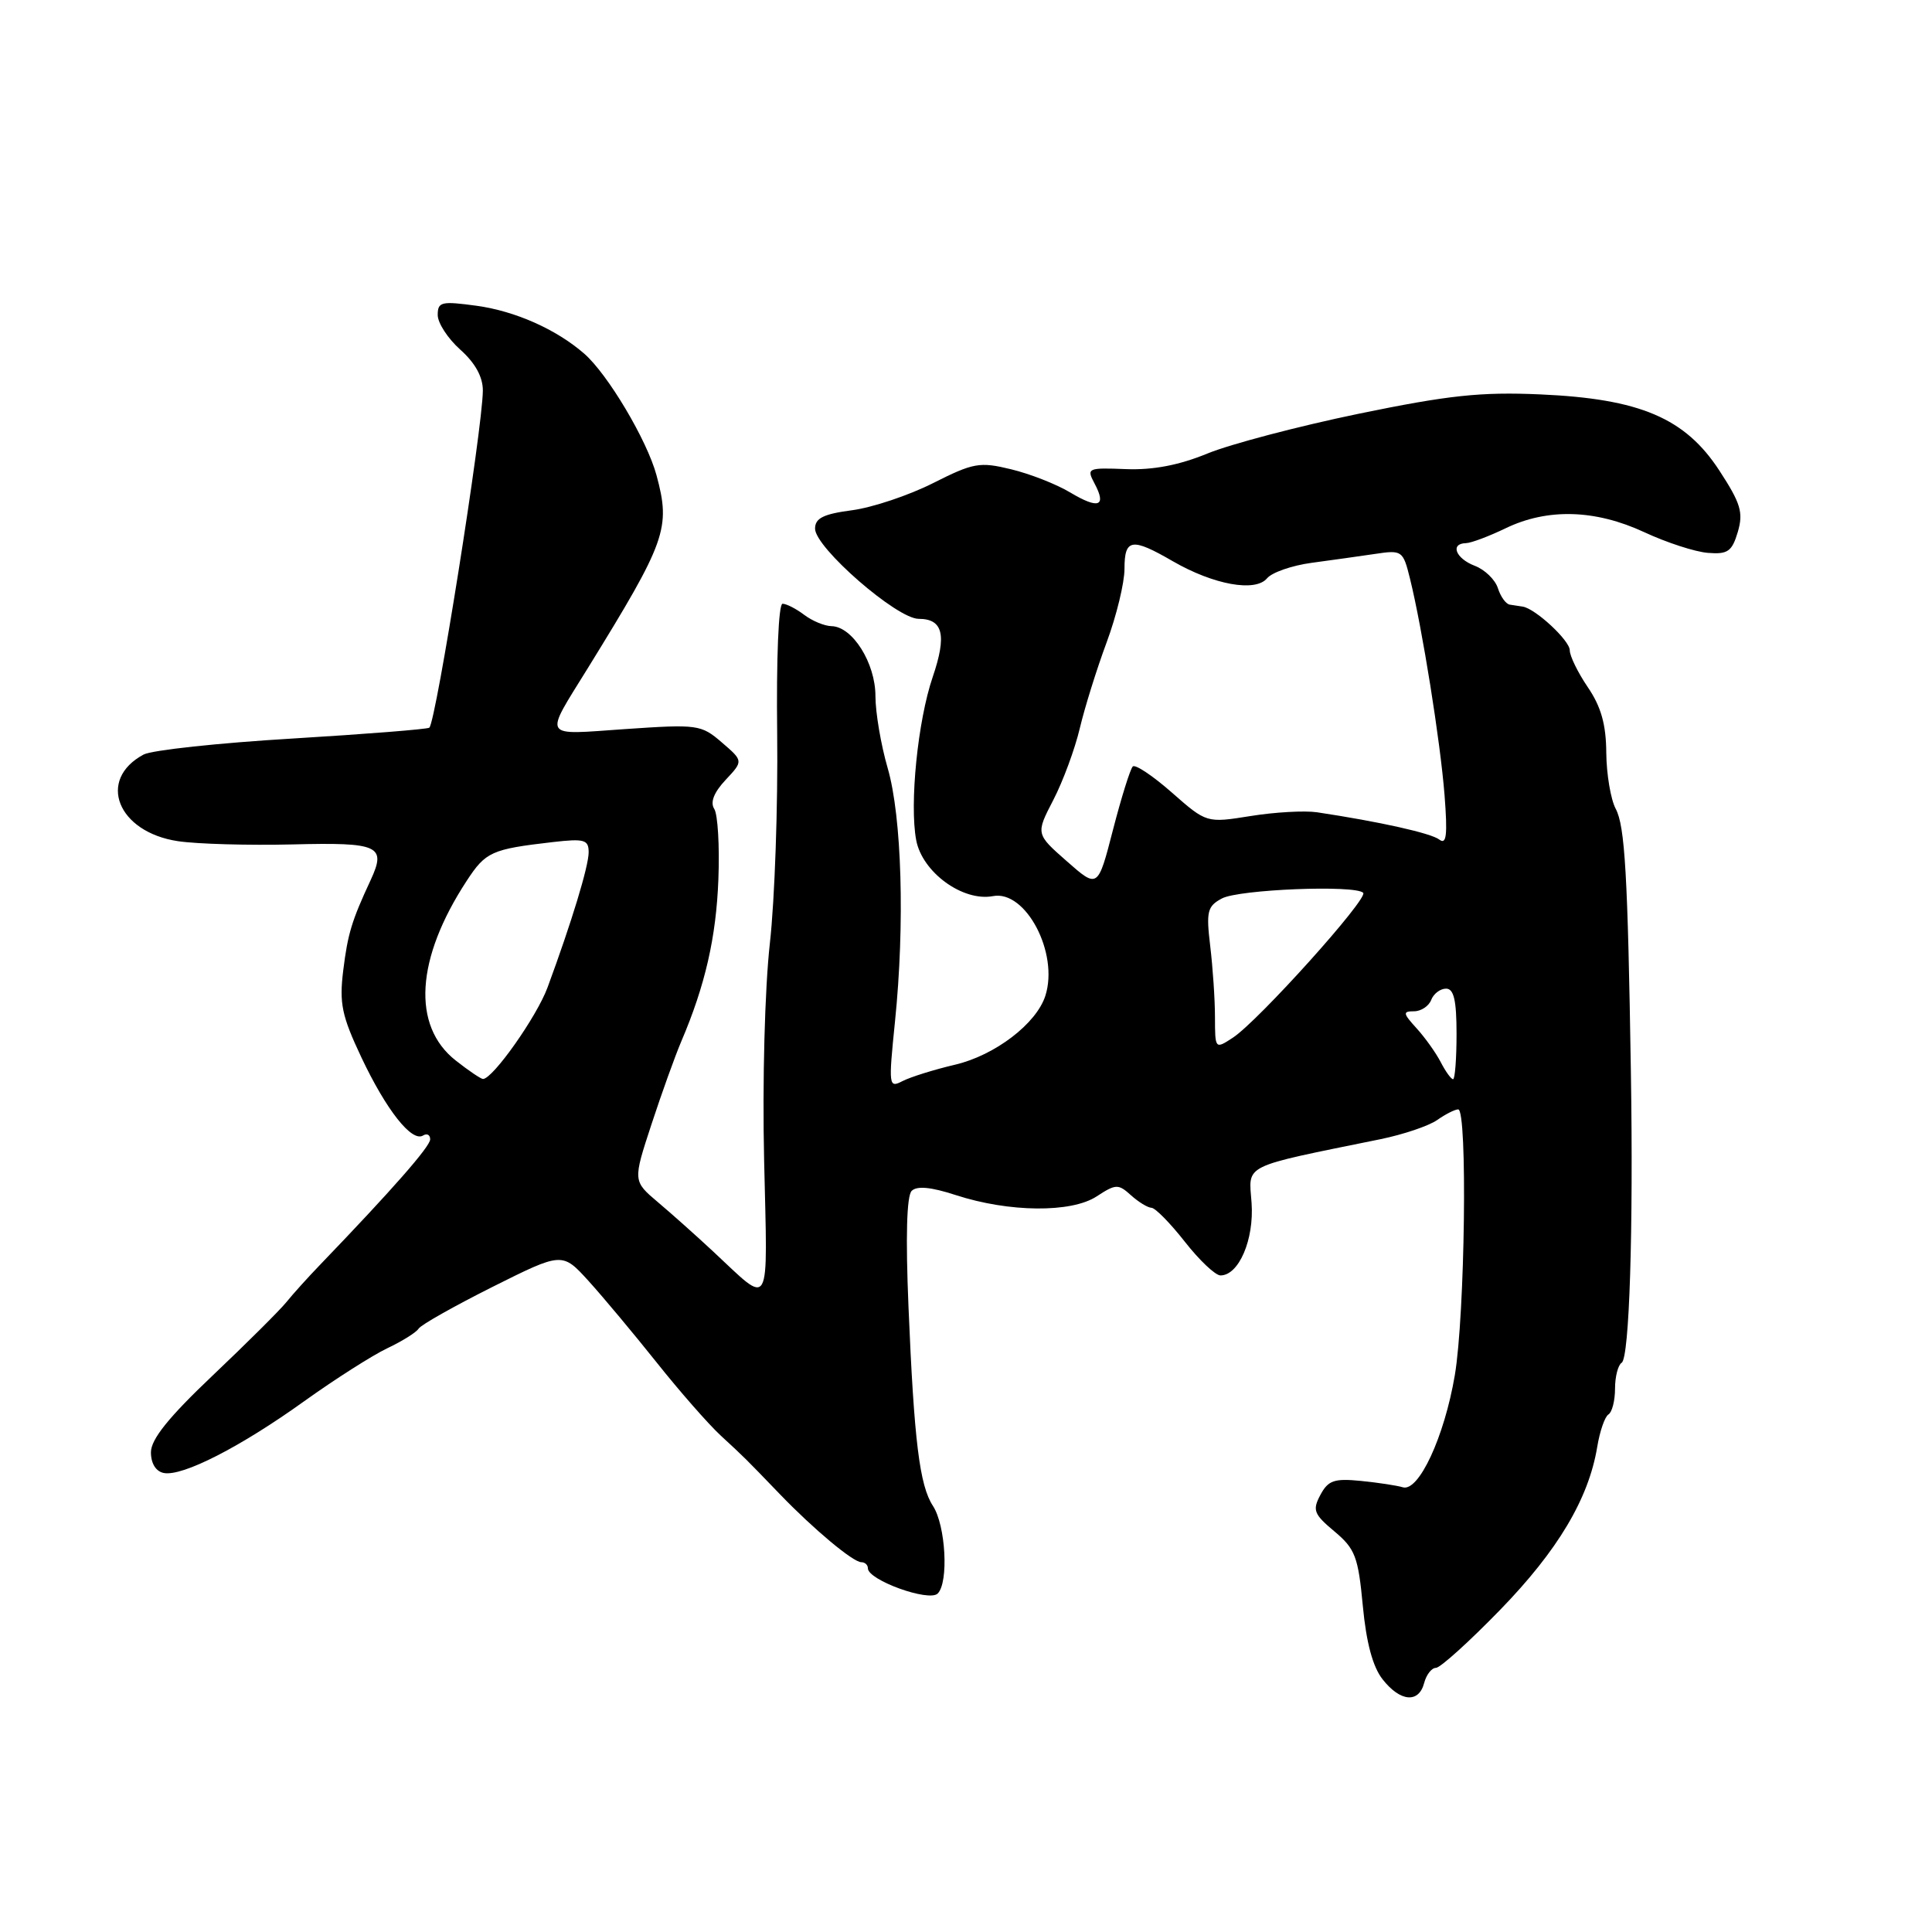 <?xml version="1.0" encoding="UTF-8" standalone="no"?>
<!DOCTYPE svg PUBLIC "-//W3C//DTD SVG 1.1//EN" "http://www.w3.org/Graphics/SVG/1.1/DTD/svg11.dtd" >
<svg xmlns="http://www.w3.org/2000/svg" xmlns:xlink="http://www.w3.org/1999/xlink" version="1.1" viewBox="0 0 256 256">
 <g >
 <path fill="currentColor"
d=" M 188.71 223.00 C 189.00 221.90 189.70 221.00 190.27 221.00 C 190.84 221.00 194.68 217.53 198.80 213.29 C 206.42 205.44 210.50 198.60 211.64 191.73 C 211.98 189.65 212.65 187.71 213.13 187.42 C 213.61 187.12 214.00 185.59 214.00 184.00 C 214.00 182.41 214.40 180.87 214.88 180.57 C 215.90 179.94 216.44 162.96 216.10 142.00 C 215.69 115.91 215.31 109.45 214.09 107.17 C 213.43 105.93 212.87 102.60 212.84 99.76 C 212.82 96.01 212.15 93.64 210.40 91.07 C 209.08 89.13 208.00 86.92 208.00 86.16 C 208.00 84.87 203.46 80.65 201.77 80.38 C 201.35 80.31 200.58 80.19 200.07 80.12 C 199.55 80.06 198.84 79.07 198.48 77.94 C 198.12 76.81 196.74 75.47 195.41 74.97 C 192.88 74.00 192.11 72.02 194.25 71.97 C 194.94 71.95 197.30 71.06 199.50 70.00 C 205.05 67.32 211.38 67.50 217.88 70.52 C 220.84 71.90 224.63 73.13 226.32 73.26 C 228.94 73.47 229.50 73.07 230.27 70.48 C 231.02 67.91 230.66 66.70 227.83 62.36 C 223.29 55.39 217.30 52.84 204.10 52.26 C 196.20 51.91 191.94 52.37 180.00 54.83 C 172.03 56.48 163.03 58.85 160.00 60.09 C 156.26 61.63 152.80 62.30 149.20 62.16 C 144.10 61.96 143.95 62.03 145.03 64.06 C 146.66 67.11 145.58 67.51 141.80 65.25 C 139.99 64.16 136.46 62.78 133.97 62.18 C 129.81 61.17 128.98 61.32 123.63 64.02 C 120.42 65.64 115.60 67.25 112.90 67.61 C 109.10 68.11 108.00 68.66 108.00 70.05 C 108.00 72.56 118.84 82.00 121.73 82.00 C 124.96 82.00 125.48 84.15 123.59 89.70 C 121.61 95.49 120.50 106.52 121.40 111.32 C 122.20 115.58 127.58 119.50 131.58 118.74 C 135.91 117.91 140.32 126.28 138.52 131.93 C 137.35 135.63 131.84 139.84 126.54 141.08 C 123.77 141.73 120.64 142.71 119.59 143.25 C 117.76 144.20 117.72 143.92 118.59 135.37 C 119.91 122.47 119.50 108.23 117.62 101.77 C 116.73 98.70 116.00 94.41 116.00 92.23 C 116.00 87.86 112.96 83.02 110.18 82.97 C 109.25 82.95 107.63 82.28 106.56 81.47 C 105.49 80.66 104.20 80.00 103.69 80.00 C 103.16 80.00 102.86 87.22 102.98 97.25 C 103.09 106.74 102.66 119.22 102.01 125.00 C 101.34 130.98 101.01 143.35 101.25 153.73 C 101.71 174.12 102.29 173.08 94.50 165.83 C 92.30 163.78 89.01 160.84 87.18 159.30 C 83.86 156.49 83.86 156.49 86.32 148.99 C 87.67 144.87 89.45 139.93 90.27 138.00 C 93.44 130.58 94.90 124.20 95.19 116.50 C 95.36 112.10 95.11 107.90 94.64 107.18 C 94.08 106.31 94.60 104.99 96.15 103.34 C 98.50 100.83 98.50 100.83 95.65 98.38 C 92.90 96.01 92.46 95.95 82.80 96.61 C 71.66 97.38 72.04 98.00 77.91 88.50 C 88.29 71.68 88.89 70.01 86.99 62.97 C 85.74 58.34 80.53 49.57 77.40 46.85 C 73.69 43.63 68.29 41.23 63.18 40.52 C 58.48 39.88 58.00 39.99 58.00 41.74 C 58.00 42.80 59.35 44.87 61.00 46.34 C 62.97 48.10 63.99 49.95 63.98 51.76 C 63.94 56.83 57.79 95.57 56.89 96.42 C 56.68 96.62 48.52 97.27 38.76 97.86 C 29.00 98.44 20.12 99.40 19.03 99.98 C 12.81 103.31 15.56 110.26 23.58 111.46 C 26.12 111.84 32.96 112.03 38.78 111.89 C 50.22 111.60 51.22 112.06 49.12 116.60 C 46.61 121.99 46.08 123.72 45.48 128.59 C 44.94 132.96 45.29 134.61 47.89 140.12 C 51.19 147.10 54.57 151.38 56.06 150.46 C 56.58 150.14 57.00 150.37 57.00 150.97 C 57.00 151.92 51.96 157.66 42.44 167.56 C 40.82 169.24 38.79 171.49 37.93 172.56 C 37.06 173.63 32.68 177.99 28.18 182.26 C 22.34 187.80 20.00 190.71 20.00 192.44 C 20.00 193.92 20.66 194.98 21.71 195.18 C 24.18 195.66 31.87 191.73 40.32 185.66 C 44.37 182.76 49.31 179.61 51.30 178.66 C 53.29 177.72 55.17 176.54 55.47 176.05 C 55.78 175.55 60.18 173.07 65.26 170.52 C 74.50 165.90 74.50 165.90 78.00 169.75 C 79.92 171.87 83.97 176.72 87.00 180.52 C 90.03 184.33 93.85 188.69 95.50 190.22 C 98.79 193.26 98.55 193.02 103.35 198.00 C 107.82 202.64 113.04 207.00 114.13 207.00 C 114.61 207.00 115.00 207.36 115.00 207.81 C 115.00 209.37 123.10 212.30 124.25 211.15 C 125.73 209.67 125.31 202.13 123.62 199.54 C 121.85 196.84 121.12 190.95 120.38 173.16 C 119.99 163.91 120.14 158.46 120.80 157.80 C 121.49 157.11 123.36 157.28 126.66 158.36 C 133.71 160.65 141.95 160.73 145.31 158.53 C 147.85 156.87 148.18 156.86 149.85 158.37 C 150.85 159.27 152.07 160.02 152.58 160.04 C 153.09 160.06 155.07 162.08 157.00 164.54 C 158.92 166.99 161.04 169.00 161.72 169.00 C 164.15 169.00 166.19 164.25 165.84 159.39 C 165.46 154.18 164.32 154.74 182.96 150.94 C 185.96 150.32 189.32 149.19 190.43 148.41 C 191.54 147.63 192.79 147.00 193.22 147.00 C 194.47 147.00 194.12 174.27 192.77 182.23 C 191.38 190.41 187.98 197.73 185.87 197.07 C 185.12 196.84 182.63 196.46 180.34 196.23 C 176.80 195.88 175.99 196.15 174.96 198.08 C 173.88 200.10 174.08 200.63 176.82 202.92 C 179.57 205.22 179.97 206.28 180.58 212.78 C 181.04 217.67 181.90 220.88 183.21 222.53 C 185.55 225.51 188.00 225.72 188.71 223.00 Z  M 60.37 140.51 C 54.55 135.92 55.09 127.04 61.83 116.73 C 64.36 112.86 65.12 112.52 73.25 111.58 C 77.43 111.10 78.00 111.26 78.00 112.93 C 78.00 114.78 75.75 122.18 72.55 130.85 C 71.12 134.72 65.31 142.95 64.00 142.97 C 63.73 142.97 62.09 141.87 60.37 140.51 Z  M 190.91 140.75 C 190.27 139.51 188.83 137.49 187.70 136.25 C 185.89 134.26 185.85 134.00 187.36 134.00 C 188.30 134.00 189.32 133.32 189.64 132.50 C 189.95 131.68 190.84 131.00 191.61 131.00 C 192.64 131.00 193.00 132.54 193.00 137.00 C 193.00 140.30 192.79 143.00 192.54 143.00 C 192.28 143.00 191.55 141.99 190.91 140.75 Z  M 160.99 134.77 C 160.99 132.42 160.70 128.18 160.36 125.35 C 159.81 120.77 159.98 120.08 161.91 119.05 C 164.15 117.85 179.56 117.23 180.63 118.30 C 181.36 119.02 166.72 135.30 163.36 137.50 C 161.01 139.04 161.00 139.03 160.99 134.77 Z  M 141.36 114.12 C 137.24 110.50 137.24 110.50 139.57 106.00 C 140.85 103.53 142.43 99.25 143.08 96.50 C 143.73 93.75 145.33 88.63 146.63 85.13 C 147.93 81.63 149.00 77.24 149.00 75.38 C 149.00 71.36 149.96 71.21 155.41 74.37 C 160.82 77.49 166.34 78.49 167.89 76.63 C 168.54 75.85 171.19 74.93 173.78 74.58 C 176.38 74.23 180.16 73.70 182.19 73.40 C 185.78 72.86 185.91 72.95 186.83 76.67 C 188.47 83.31 190.85 98.24 191.41 105.35 C 191.82 110.65 191.67 111.98 190.72 111.25 C 189.63 110.40 182.80 108.88 174.51 107.63 C 172.87 107.39 168.91 107.61 165.70 108.13 C 159.88 109.06 159.88 109.06 155.28 105.02 C 152.76 102.80 150.42 101.24 150.10 101.56 C 149.77 101.88 148.59 105.65 147.48 109.94 C 145.47 117.74 145.47 117.74 141.36 114.12 Z "/>
</g>
</svg>